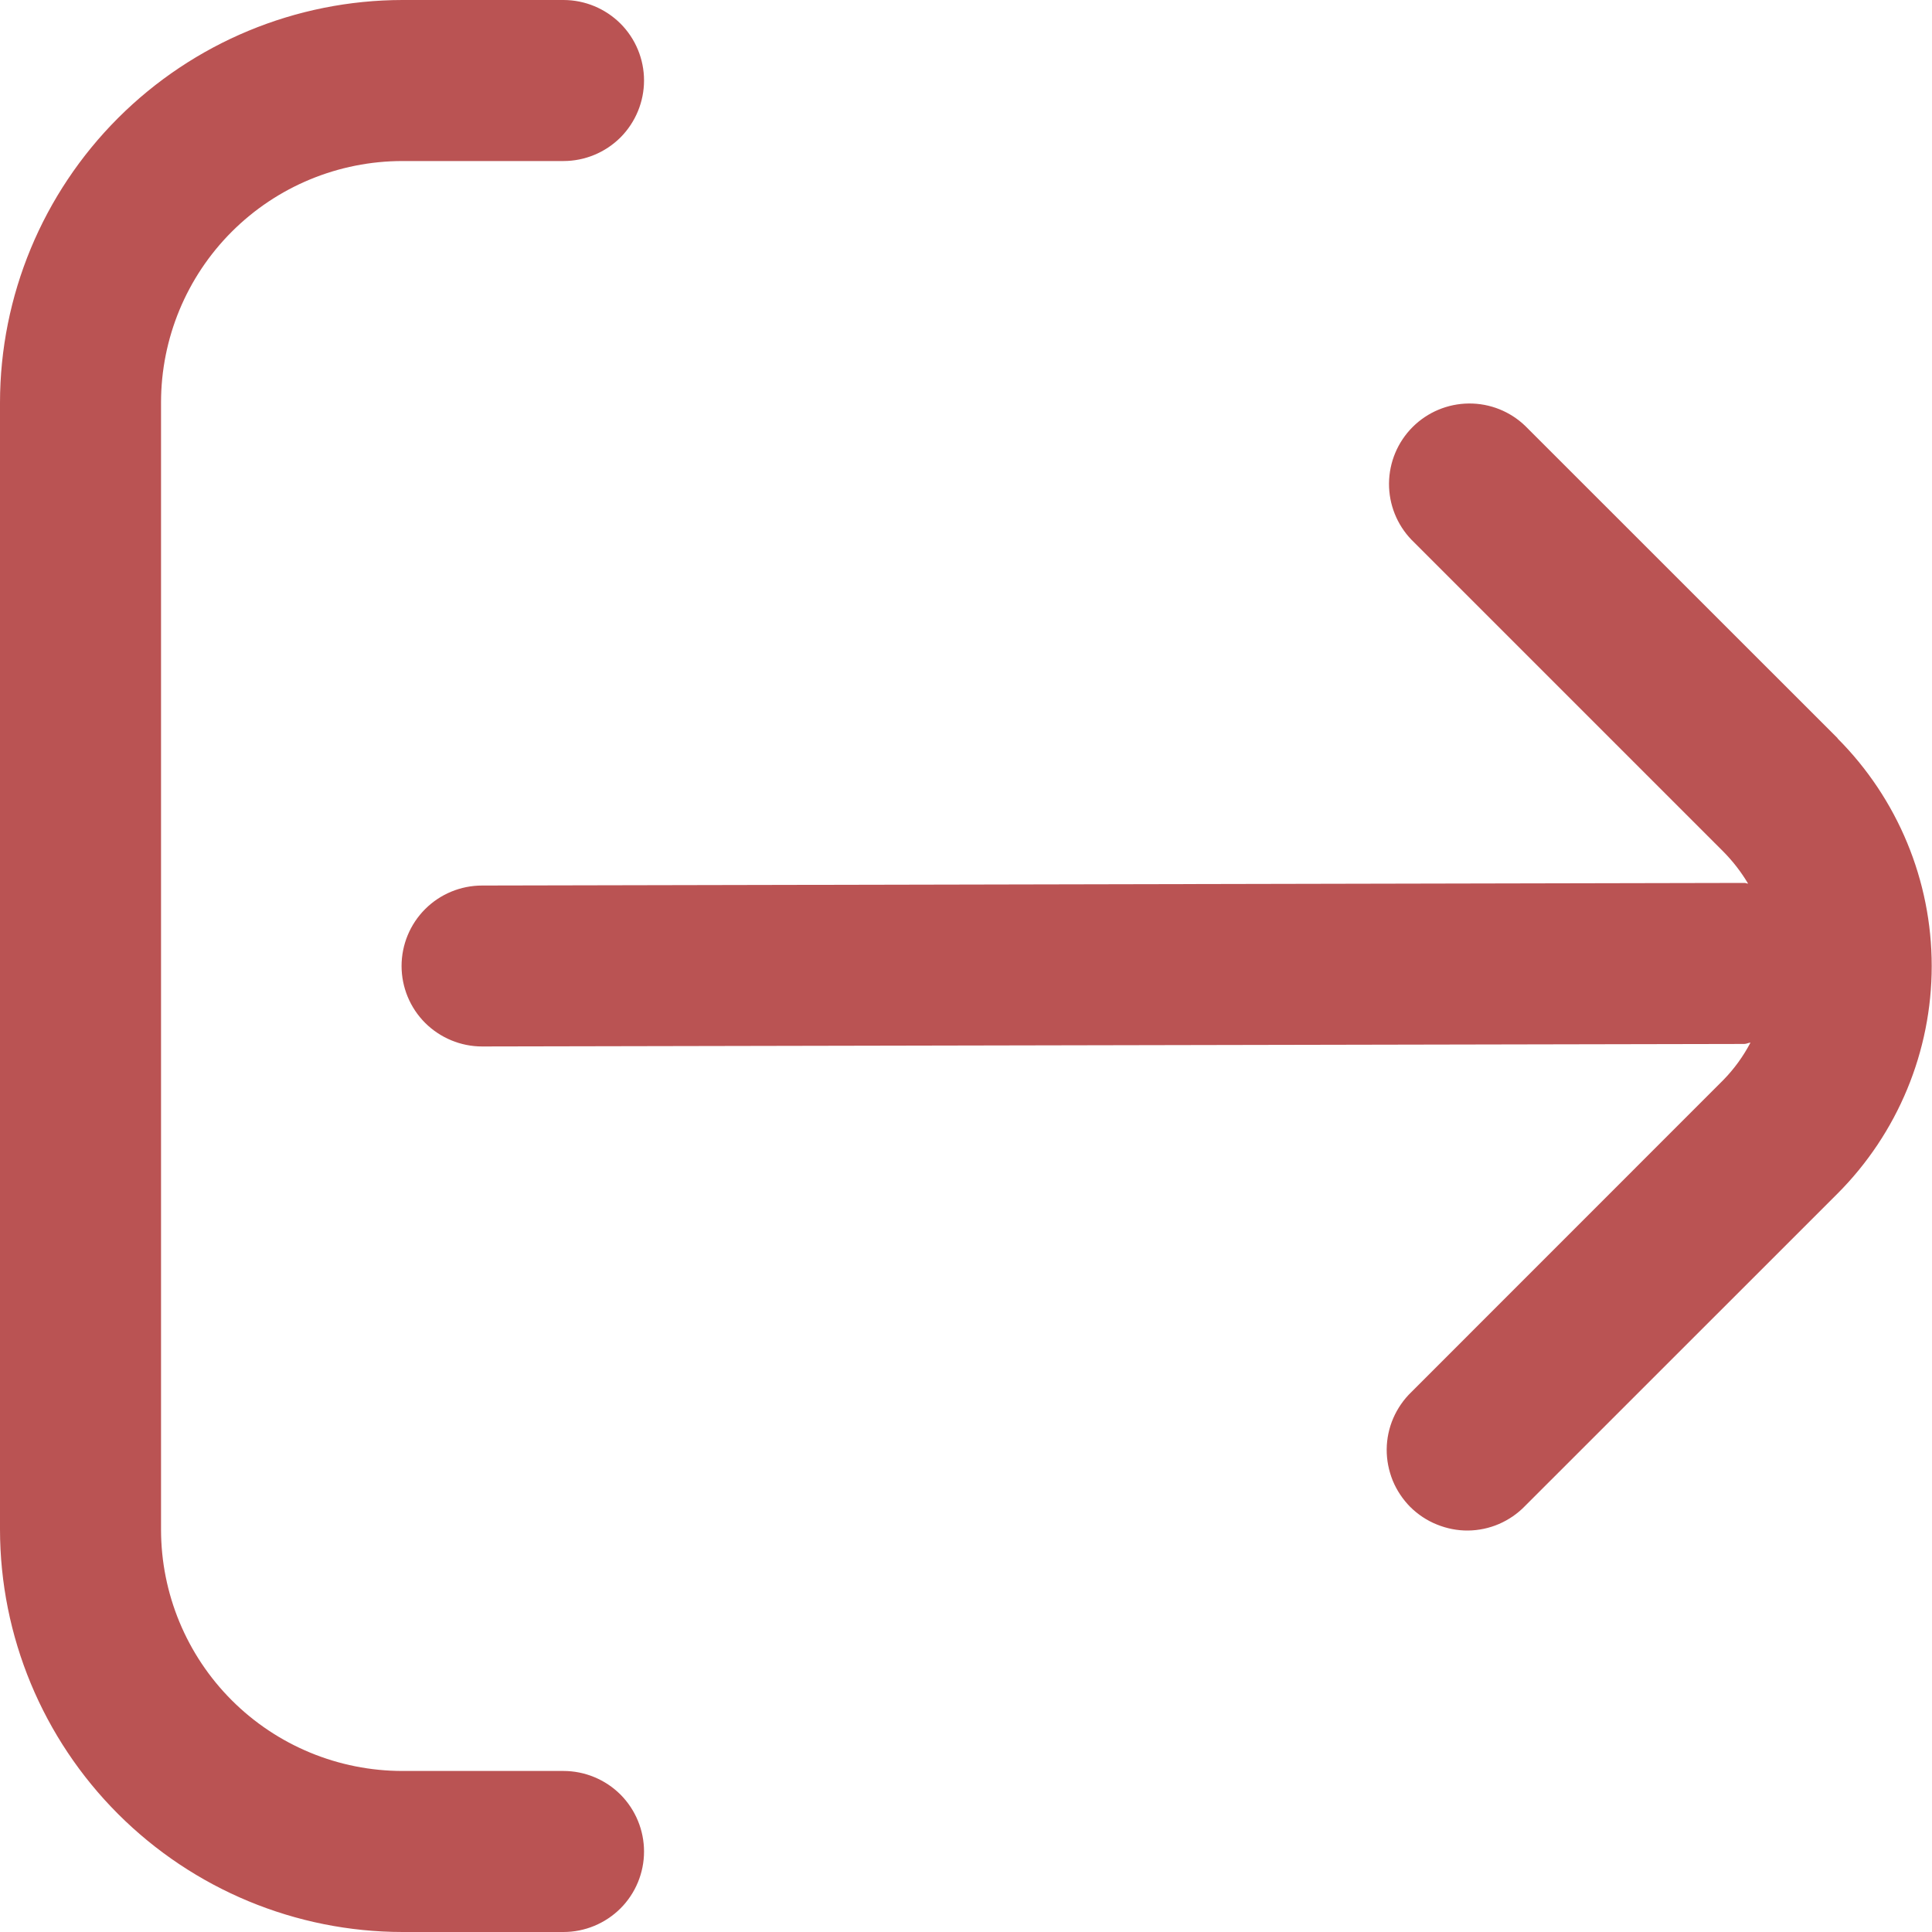 <svg width="20" height="20" viewBox="0 0 20 20" fill="none" xmlns="http://www.w3.org/2000/svg">
<g clip-path="url(#clip0_569_3550)">
<path d="M19.024 7.643L15.791 4.411C15.634 4.259 15.424 4.175 15.205 4.177C14.987 4.179 14.778 4.266 14.623 4.421C14.469 4.575 14.381 4.784 14.379 5.003C14.377 5.221 14.461 5.432 14.613 5.589L17.846 8.822C17.942 8.92 18.026 9.029 18.096 9.147C18.083 9.147 18.073 9.14 18.061 9.14L4.991 9.167C4.77 9.167 4.558 9.254 4.401 9.411C4.245 9.567 4.157 9.779 4.157 10C4.157 10.221 4.245 10.433 4.401 10.589C4.558 10.745 4.77 10.833 4.991 10.833L18.056 10.807C18.079 10.807 18.098 10.795 18.121 10.793C18.047 10.934 17.953 11.064 17.842 11.178L14.61 14.411C14.53 14.488 14.467 14.58 14.423 14.681C14.379 14.783 14.356 14.892 14.355 15.003C14.354 15.114 14.376 15.223 14.417 15.326C14.459 15.428 14.521 15.521 14.599 15.6C14.678 15.678 14.771 15.74 14.873 15.781C14.976 15.823 15.085 15.845 15.196 15.844C15.306 15.843 15.416 15.82 15.518 15.776C15.619 15.732 15.711 15.669 15.788 15.589L19.021 12.357C19.645 11.732 19.997 10.884 19.997 10C19.997 9.116 19.645 8.268 19.021 7.643H19.024Z" fill="#BA5353"/>
<path d="M5.833 18.333H4.167C3.504 18.333 2.868 18.07 2.399 17.601C1.93 17.132 1.667 16.496 1.667 15.833V4.167C1.667 3.504 1.93 2.868 2.399 2.399C2.868 1.93 3.504 1.667 4.167 1.667H5.833C6.054 1.667 6.266 1.579 6.423 1.423C6.579 1.266 6.667 1.054 6.667 0.833C6.667 0.612 6.579 0.4 6.423 0.244C6.266 0.088 6.054 0 5.833 0L4.167 0C3.062 0.001 2.003 0.441 1.222 1.222C0.441 2.003 0.001 3.062 0 4.167L0 15.833C0.001 16.938 0.441 17.997 1.222 18.778C2.003 19.559 3.062 19.999 4.167 20H5.833C6.054 20 6.266 19.912 6.423 19.756C6.579 19.6 6.667 19.388 6.667 19.167C6.667 18.946 6.579 18.734 6.423 18.577C6.266 18.421 6.054 18.333 5.833 18.333Z" fill="#BA5353"/>
</g>
<defs>
<clipPath id="clip0_569_3550">
<rect width="20" height="20" fill="white"/>
</clipPath>
</defs>
</svg>
